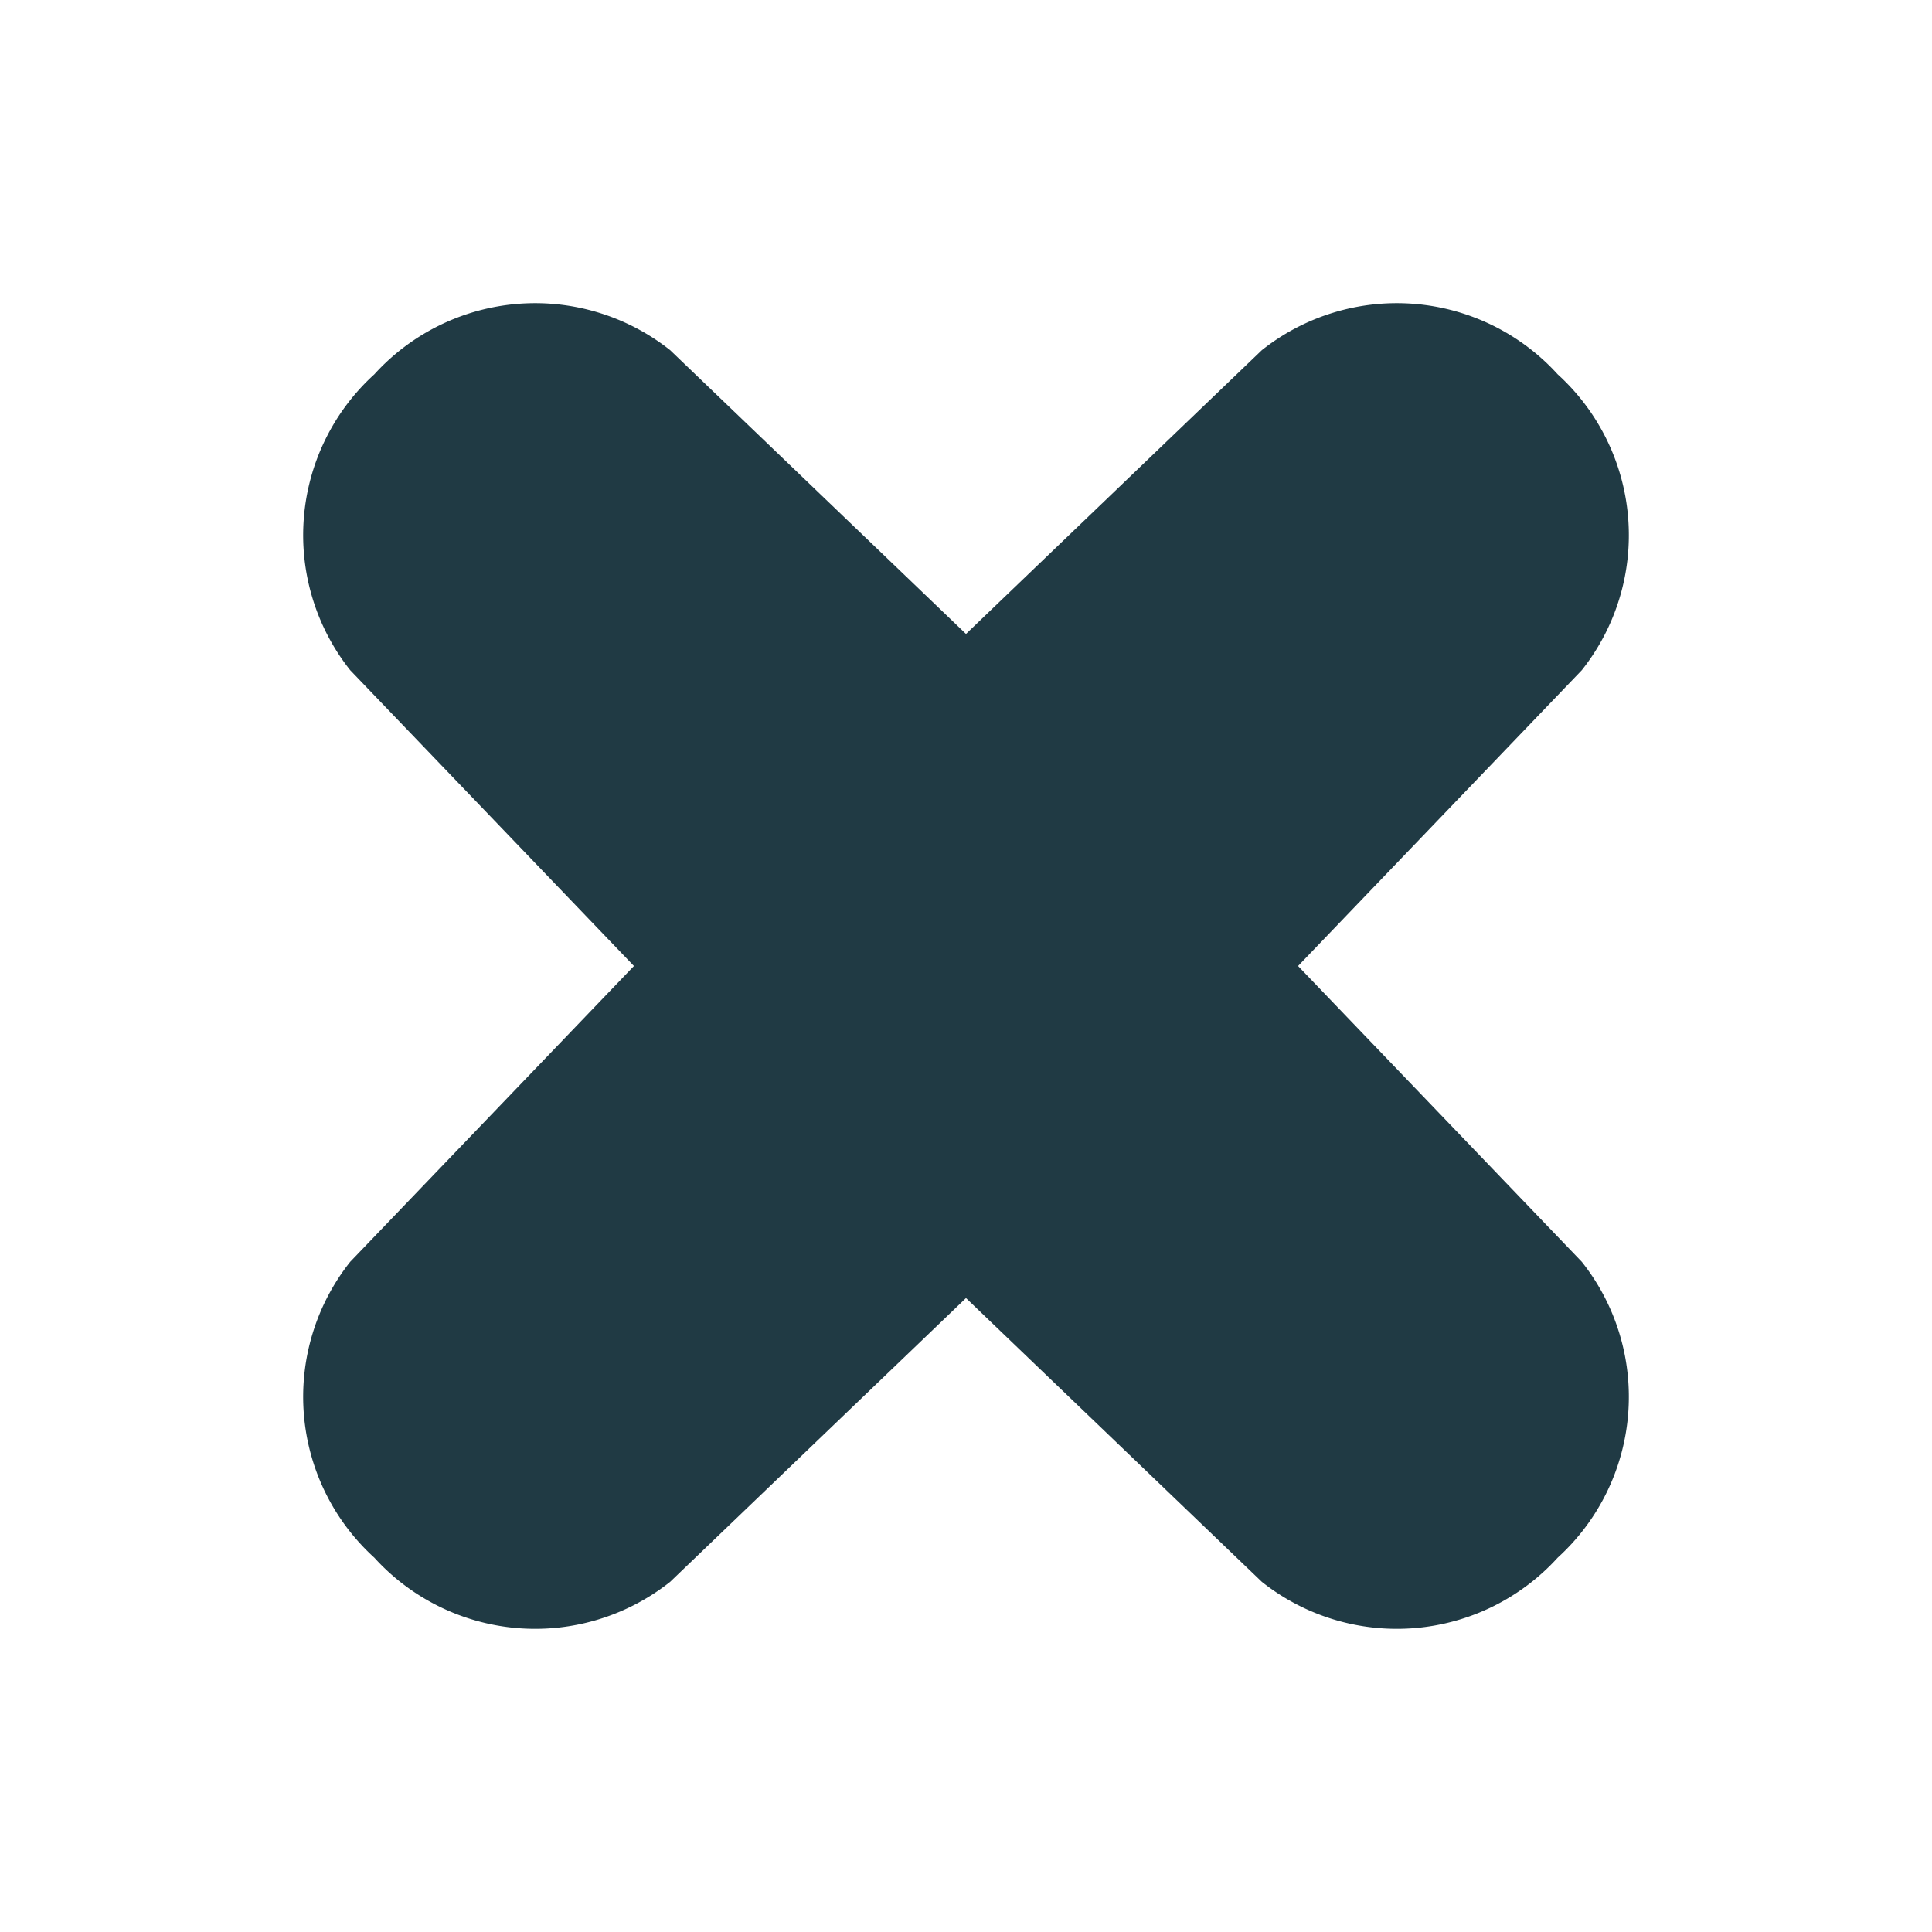 <svg xmlns="http://www.w3.org/2000/svg" xmlns:xlink="http://www.w3.org/1999/xlink" viewBox="0 0 32 32"><defs><style>.a,.b{fill:none;}.b{clip-rule:evenodd;}.c{clip-path:url(#a);}.d{clip-path:url(#b);}.e{clip-path:url(#c);}.f{clip-path:url(#d);}.g{clip-path:url(#e);}.h{fill:#203a44;}</style><clipPath id="a"><rect class="a" x="31" y="-1867.2" width="16" height="16" rx="4" ry="4"/></clipPath><clipPath id="b"><path class="b" d="M41.8-1869.2v10a1.7,1.7,0,0,1-1.7,1.8H38a1.7,1.7,0,0,1-1.7-1.7v-10l.8.8H35.6a2.3,2.3,0,0,1-2.2-2.2,2.2,2.2,0,0,1,.7-1.6l3.4-3.4a2.3,2.3,0,0,1,3.2,0l3.4,3.4a2.2,2.2,0,0,1,0,3.2,2.3,2.3,0,0,1-1.6.7H41Z"/></clipPath><clipPath id="c"><path class="b" d="M41-1869.2v10a1,1,0,0,1-1,1H38a1,1,0,0,1-1-1v-10H35.6a1.5,1.5,0,0,1-1.5-1.5,1.5,1.5,0,0,1,.4-1.1l3.4-3.4a1.5,1.5,0,0,1,2.1,0l3.4,3.4a1.5,1.5,0,0,1,0,2.1,1.5,1.5,0,0,1-1.1.4Zm-17.9-17.4H54.9v39.4H23.1Z"/></clipPath><clipPath id="d"><rect class="a" x="31" y="-1867.7" width="16" height="16" rx="4" ry="4"/></clipPath><clipPath id="e"><path class="b" d="M41-1869.7v10a1,1,0,0,1-1,1H38a1,1,0,0,1-1-1v-10H35.6a1.5,1.5,0,0,1-1.5-1.5,1.5,1.5,0,0,1,.4-1.1l3.4-3.4a1.5,1.5,0,0,1,2.1,0l3.4,3.4a1.5,1.5,0,0,1,0,2.1,1.5,1.5,0,0,1-1.1.4Z"/></clipPath></defs><title>cross</title><path class="h" d="M21.5,16l4.7-4.9a3.6,3.6,0,0,0-.4-4.9,3.6,3.6,0,0,0-4.9-.4L16,10.5,11.1,5.8a3.6,3.6,0,0,0-4.9.4,3.6,3.6,0,0,0-.4,4.9L10.5,16,5.8,20.9a3.6,3.6,0,0,0,.4,4.9,3.6,3.6,0,0,0,4.9.4L16,21.5l4.9,4.7a3.6,3.6,0,0,0,4.9-.4,3.6,3.6,0,0,0,.4-4.9Z"/></svg>